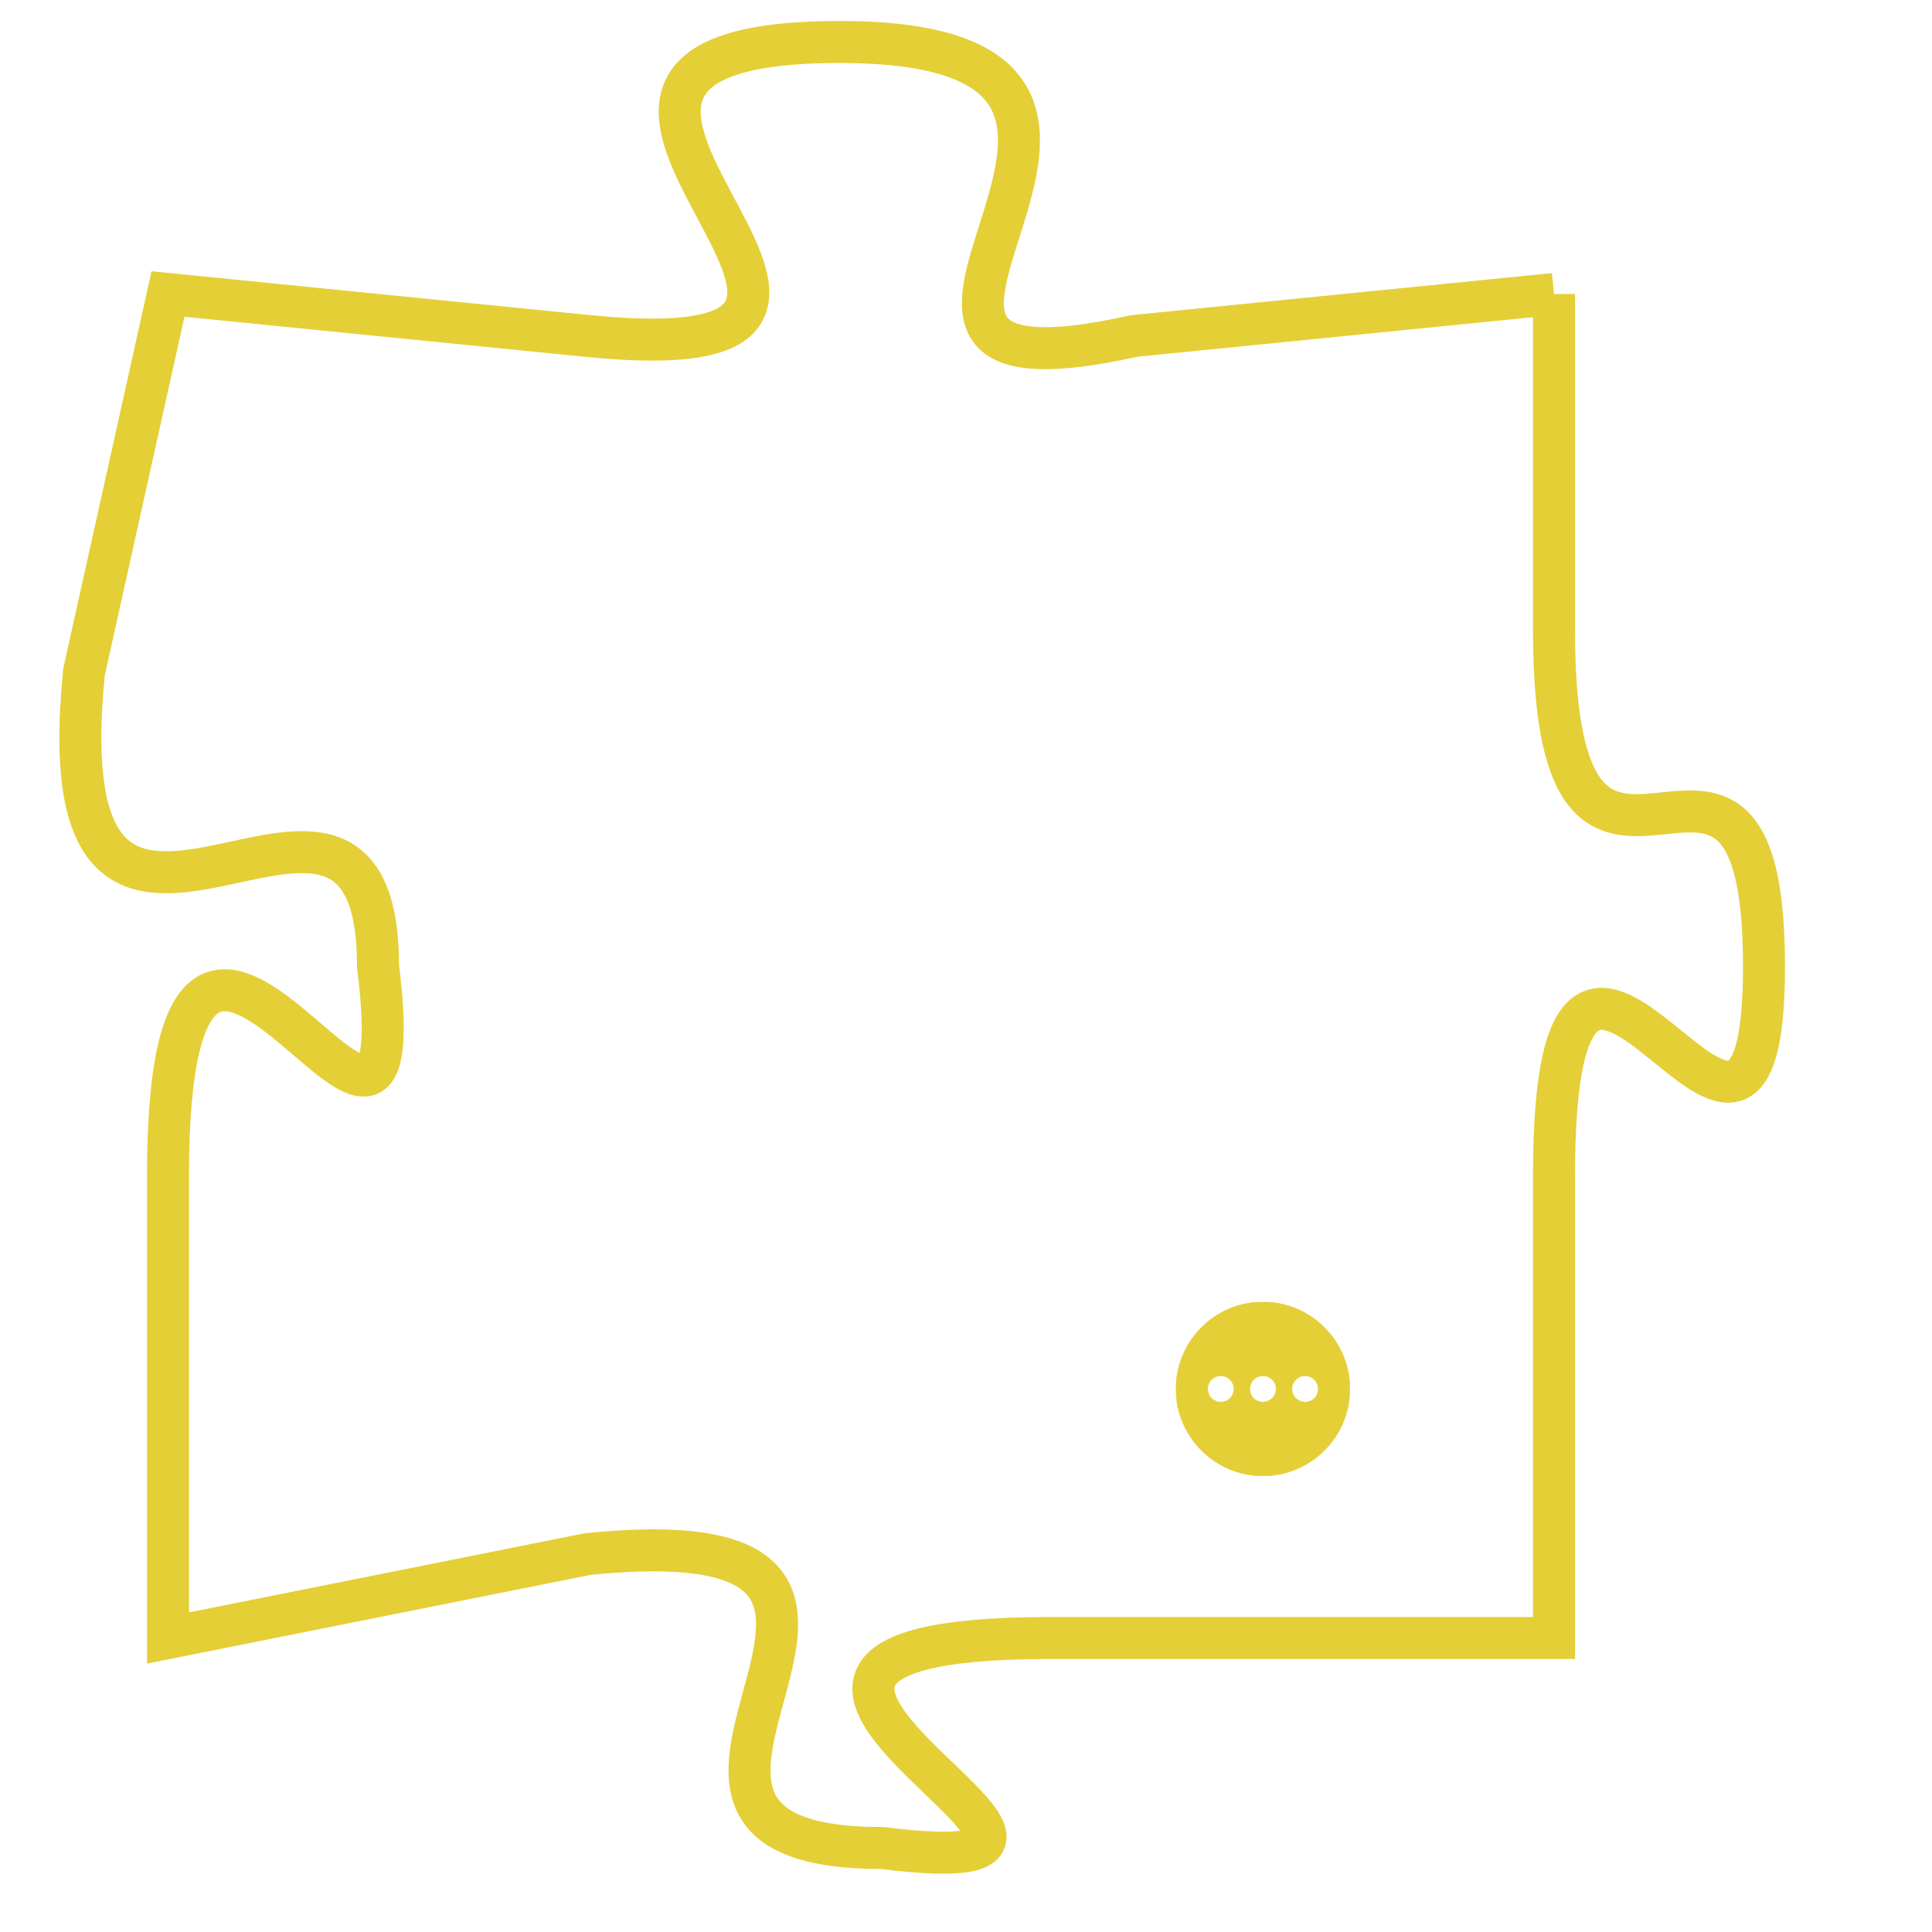 <svg version="1.1" xmlns="http://www.w3.org/2000/svg" xmlns:xlink="http://www.w3.org/1999/xlink" fill="transparent" x="0" y="0" width="350" height="350" preserveAspectRatio="xMinYMin slice"><style type="text/css">.links{fill:transparent;stroke: #E4CF37;}.links:hover{fill:#63D272; opacity:0.4;}</style><defs><g id="allt"><path id="t2802" d="M2409,672 L2399,673 C2390,675 2402,666 2392,666 C2382,666 2396,674 2386,673 L2376,672 2376,672 L2374,681 C2373,691 2381,681 2381,688 C2382,696 2376,682 2376,693 L2376,704 2376,704 L2386,702 C2396,701 2385,709 2393,709 C2401,710 2386,704 2397,704 L2409,704 2409,704 L2409,693 C2409,683 2414,696 2414,688 C2414,680 2409,689 2409,680 L2409,672"/></g><clipPath id="c" clipRule="evenodd" fill="transparent"><use href="#t2802"/></clipPath></defs><svg viewBox="2372 665 43 46" preserveAspectRatio="xMinYMin meet"><svg width="4380" height="2430"><g><image crossorigin="anonymous" x="0" y="0" href="https://nftpuzzle.license-token.com/assets/completepuzzle.svg" width="100%" height="100%" /><g class="links"><use href="#t2802"/></g></g></svg><svg x="2400" y="696" height="9%" width="9%" viewBox="0 0 330 330"><g><a xlink:href="https://nftpuzzle.license-token.com/" class="links"><title>See the most innovative NFT based token software licensing project</title><path fill="#E4CF37" id="more" d="M165,0C74.019,0,0,74.019,0,165s74.019,165,165,165s165-74.019,165-165S255.981,0,165,0z M85,190 c-13.785,0-25-11.215-25-25s11.215-25,25-25s25,11.215,25,25S98.785,190,85,190z M165,190c-13.785,0-25-11.215-25-25 s11.215-25,25-25s25,11.215,25,25S178.785,190,165,190z M245,190c-13.785,0-25-11.215-25-25s11.215-25,25-25 c13.785,0,25,11.215,25,25S258.785,190,245,190z"></path></a></g></svg></svg></svg>